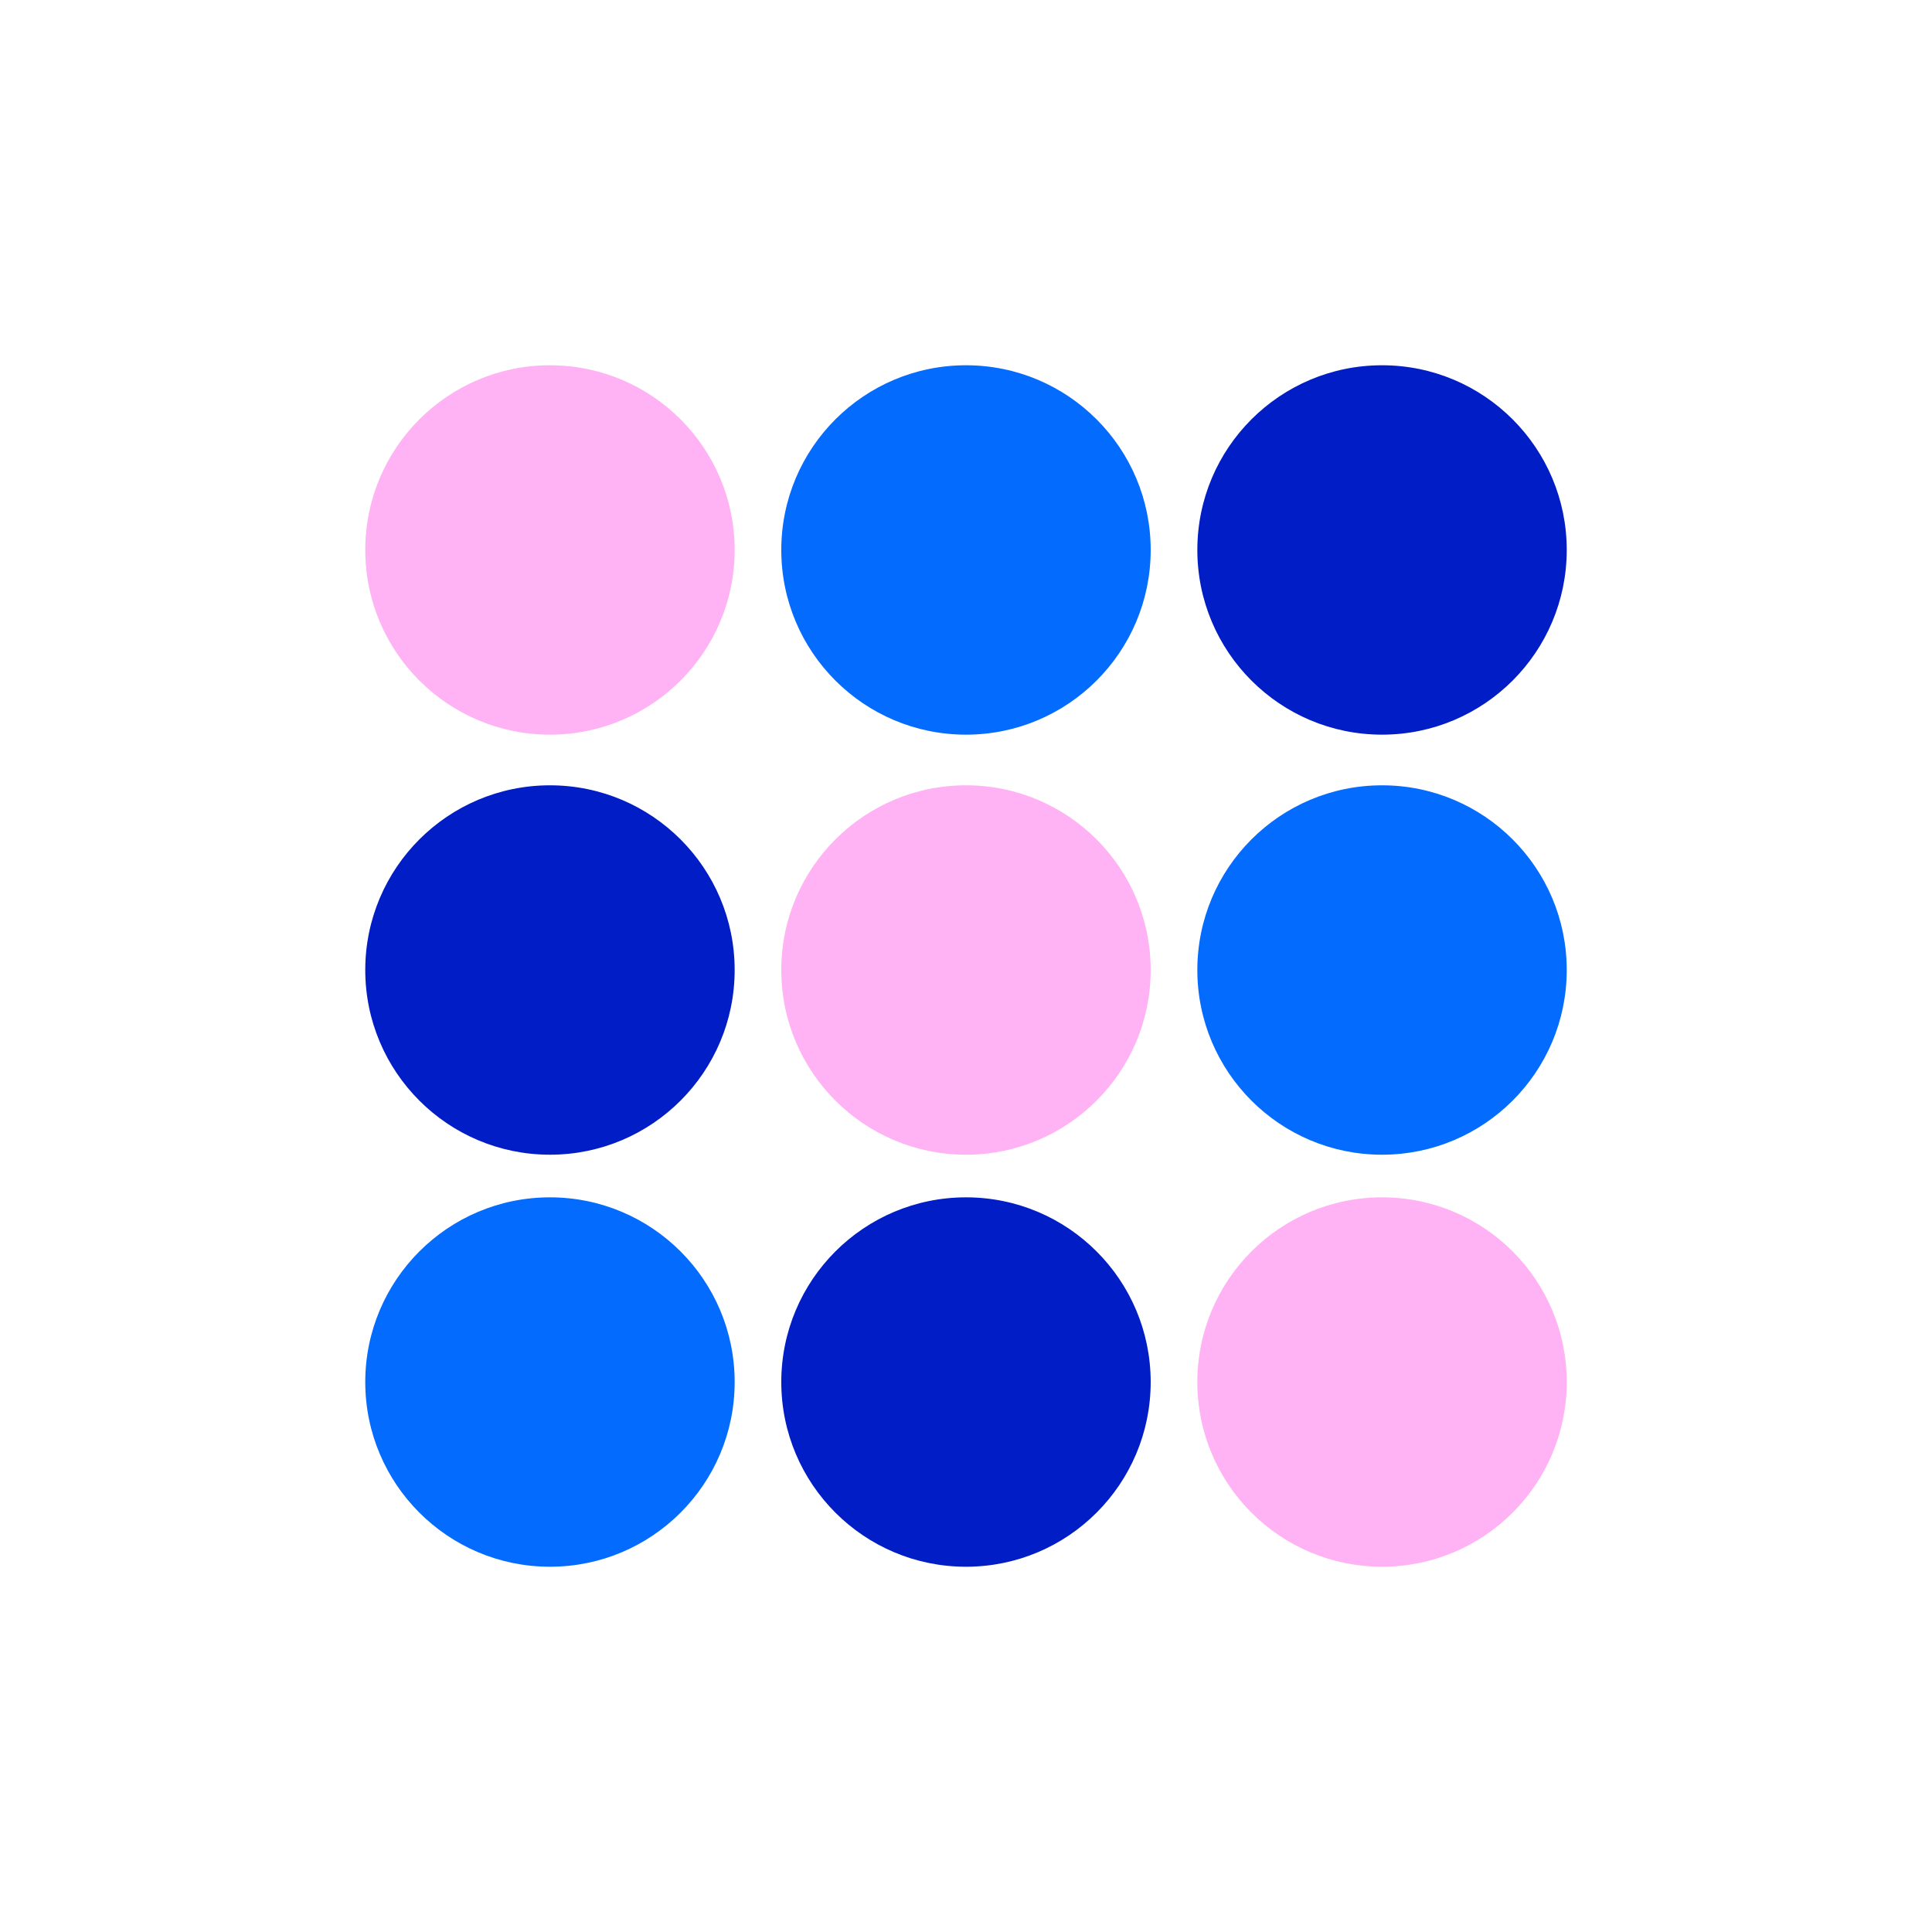 <svg xmlns="http://www.w3.org/2000/svg" id="Layer_2" data-name="Layer 2" viewBox="0 0 643.19 643.19"><defs><style>.cls-1{fill:#001dc6}.cls-2{fill:#ffb3f4}.cls-3{fill:#046bff}</style></defs><circle cx="183.09" cy="183.09" r="61.49" class="cls-2"/><circle cx="183.09" cy="322.93" r="61.49" class="cls-1"/><circle cx="183.09" cy="460.1" r="61.49" class="cls-3"/><circle cx="321.59" cy="183.09" r="61.49" class="cls-3"/><circle cx="321.59" cy="322.93" r="61.49" class="cls-2"/><circle cx="321.59" cy="460.1" r="61.49" class="cls-1"/><circle cx="460.1" cy="183.09" r="61.49" class="cls-1"/><circle cx="460.1" cy="322.93" r="61.49" class="cls-3"/><circle cx="460.1" cy="460.1" r="61.49" class="cls-2"/></svg>
